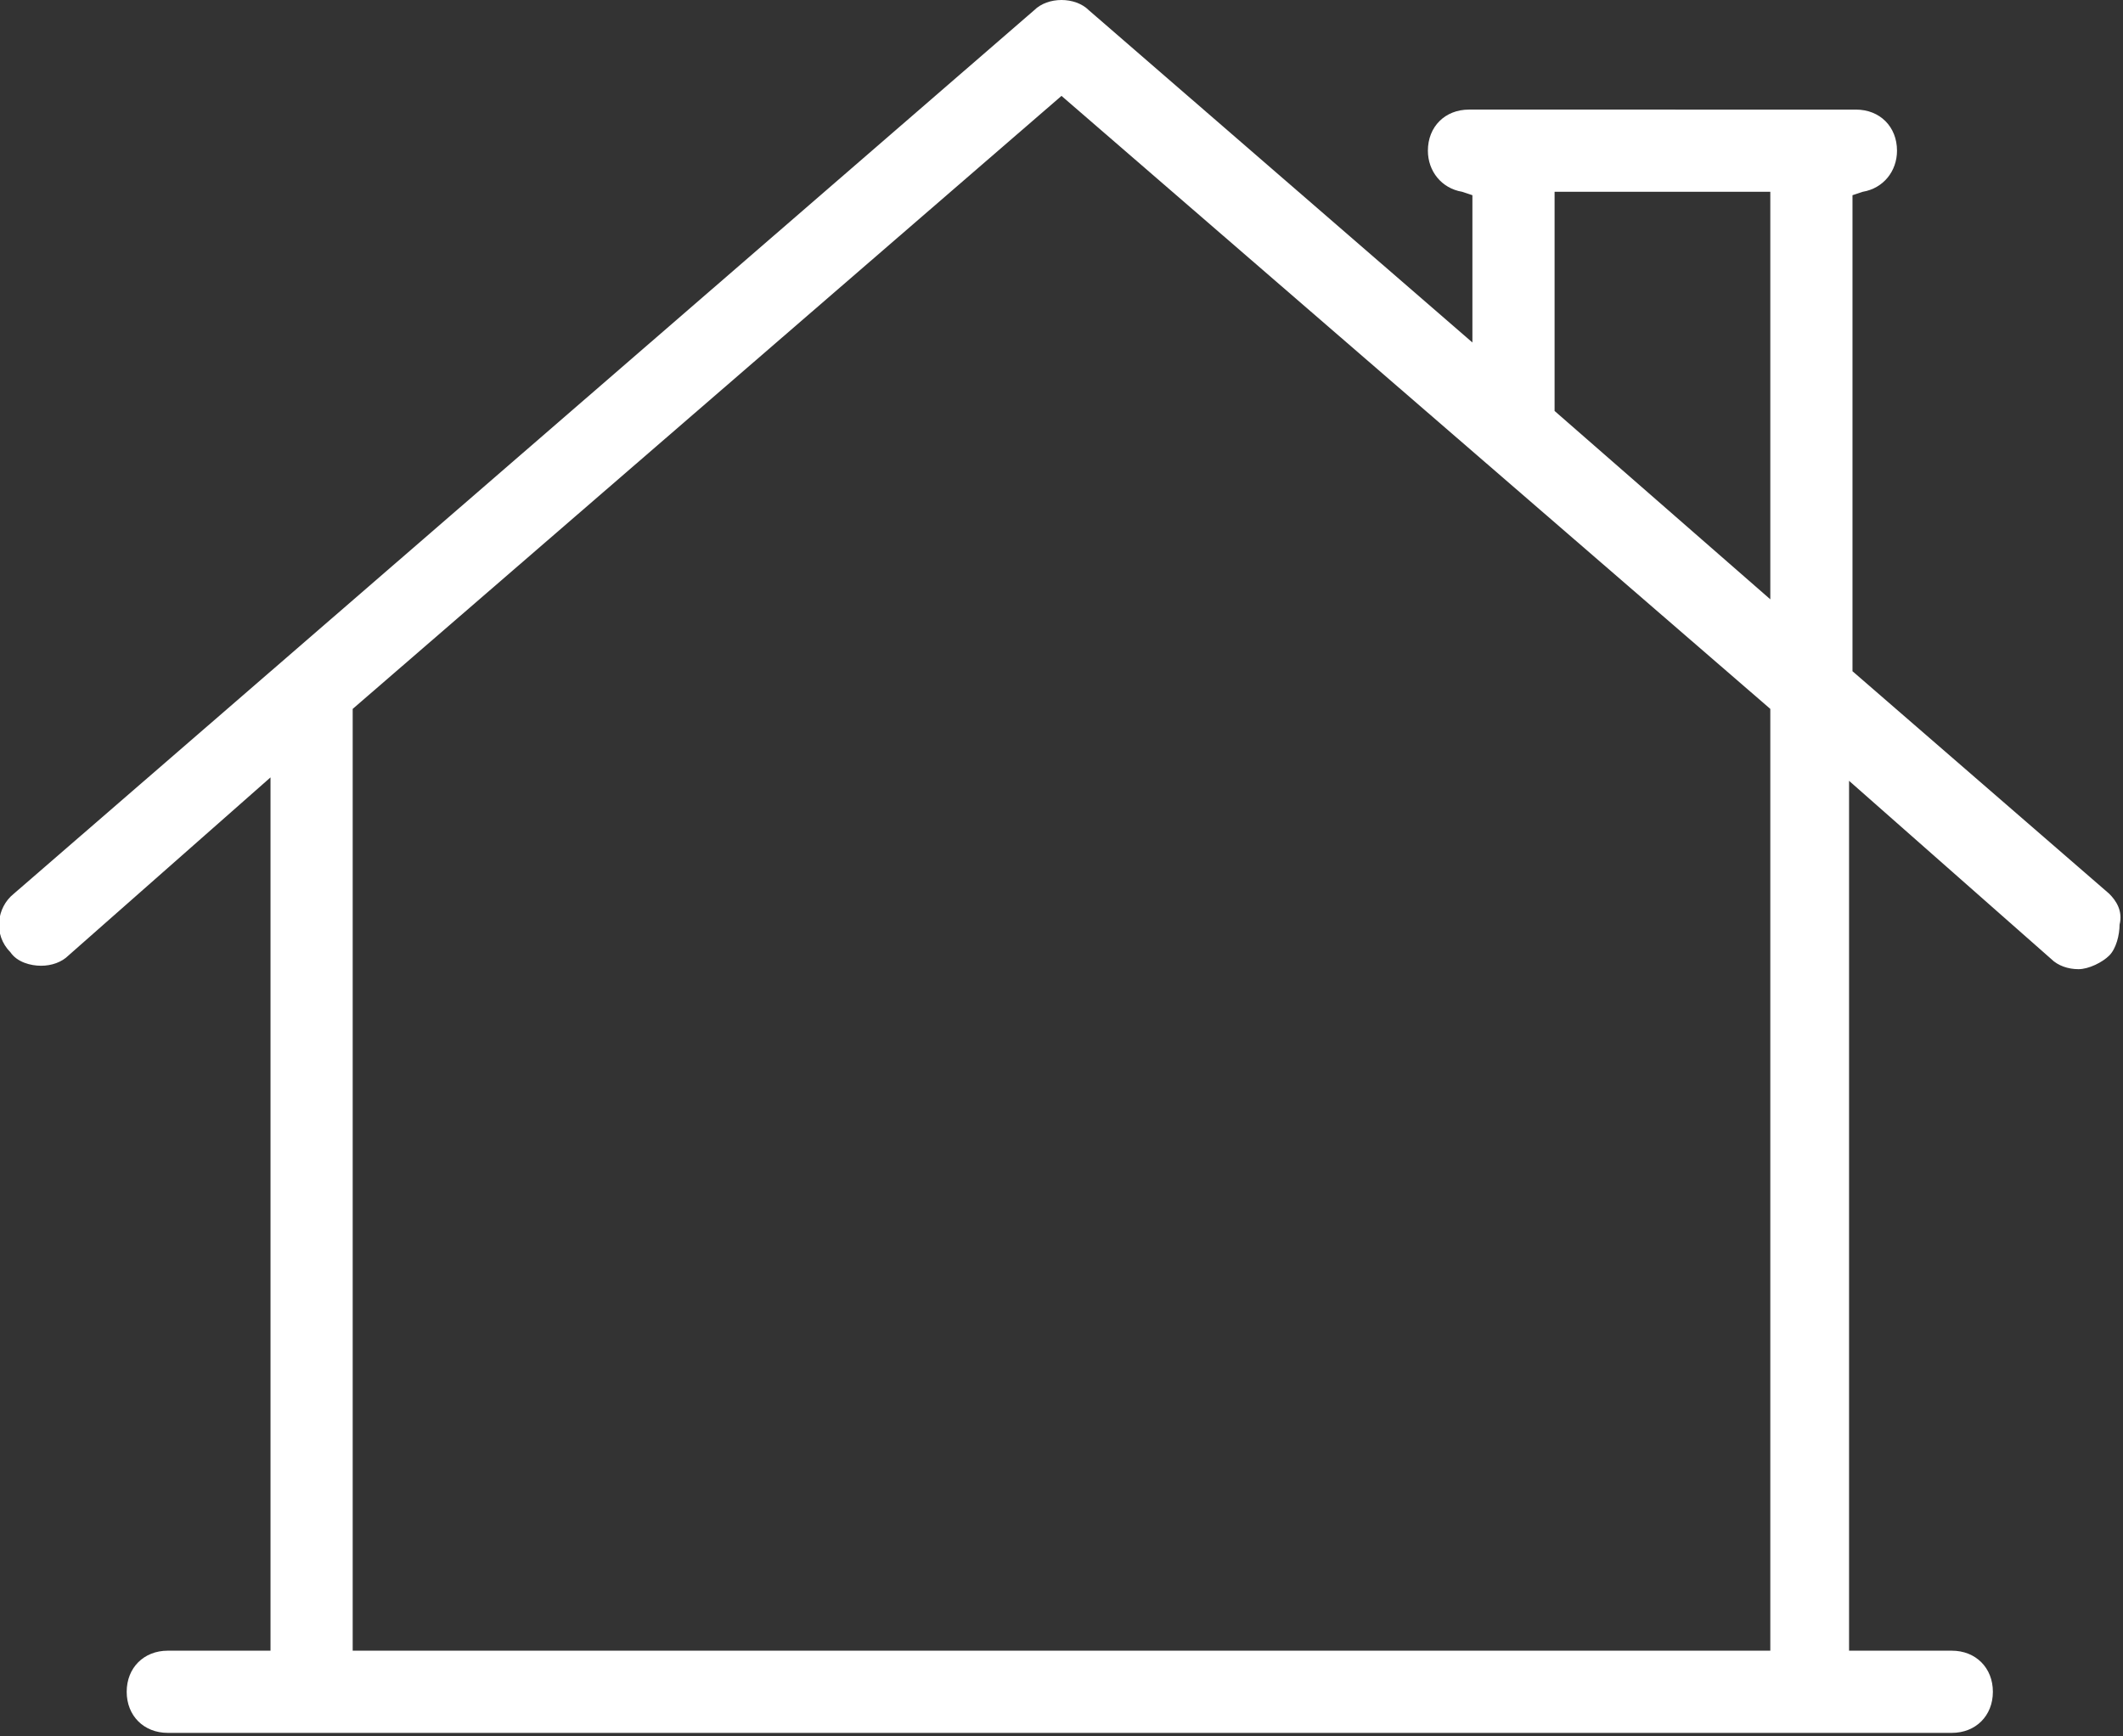 <?xml version="1.0" encoding="utf-8"?>
<!-- Generator: Adobe Illustrator 17.1.0, SVG Export Plug-In . SVG Version: 6.00 Build 0)  -->
<!DOCTYPE svg PUBLIC "-//W3C//DTD SVG 1.1//EN" "http://www.w3.org/Graphics/SVG/1.1/DTD/svg11.dtd">
<svg version="1.1" id="Layer_1" xmlns="http://www.w3.org/2000/svg" xmlns:xlink="http://www.w3.org/1999/xlink" x="0px" y="0px"
	 viewBox="0 0 62 50.7" enable-background="new 0 0 62 50.7" xml:space="preserve">
<rect x="0" y="0" width="62" height="50.7" fill="#333333" stroke="none"/>
<g>
	<defs>
		<rect id="SVGID_1_" y="0" width="62" height="50.7"/>
	</defs>
	<clipPath id="SVGID_2_">
		<use xlink:href="#SVGID_1_"  overflow="visible"/>
	</clipPath>
	<path clip-path="url(#SVGID_2_)" fill="#FFFFFF" d="M61.6,26.1l-7.5-6.5V5.7l0.3-0.1c0.6-0.1,1-0.6,1-1.2c0-0.7-0.5-1.2-1.2-1.2
		H42.9c-0.7,0-1.2,0.5-1.2,1.2c0,0.6,0.4,1.1,1,1.2L43,5.7V10L31.8,0.3C31.6,0.1,31.3,0,31,0s-0.6,0.1-0.8,0.3L0.4,26.1
		c-0.5,0.4-0.6,1.2-0.1,1.7c0.2,0.3,0.6,0.4,0.9,0.4c0.3,0,0.6-0.1,0.8-0.3l5.9-5.2v25.5h-3c-0.7,0-1.2,0.5-1.2,1.2
		c0,0.7,0.5,1.2,1.2,1.2H57c0.7,0,1.2-0.5,1.2-1.2c0-0.7-0.5-1.2-1.2-1.2h-3V22.8l5.9,5.2c0.2,0.2,0.5,0.3,0.8,0.3
		c0.3,0,0.7-0.2,0.9-0.4c0.2-0.2,0.3-0.6,0.3-0.9C62,26.6,61.8,26.3,61.6,26.1 M51.7,48.2H10.3V20.7L31,2.8l20.7,17.9V48.2z
		 M51.7,17.5l-6.3-5.5V5.6h6.3V17.5z"/>
</g>
</svg>
